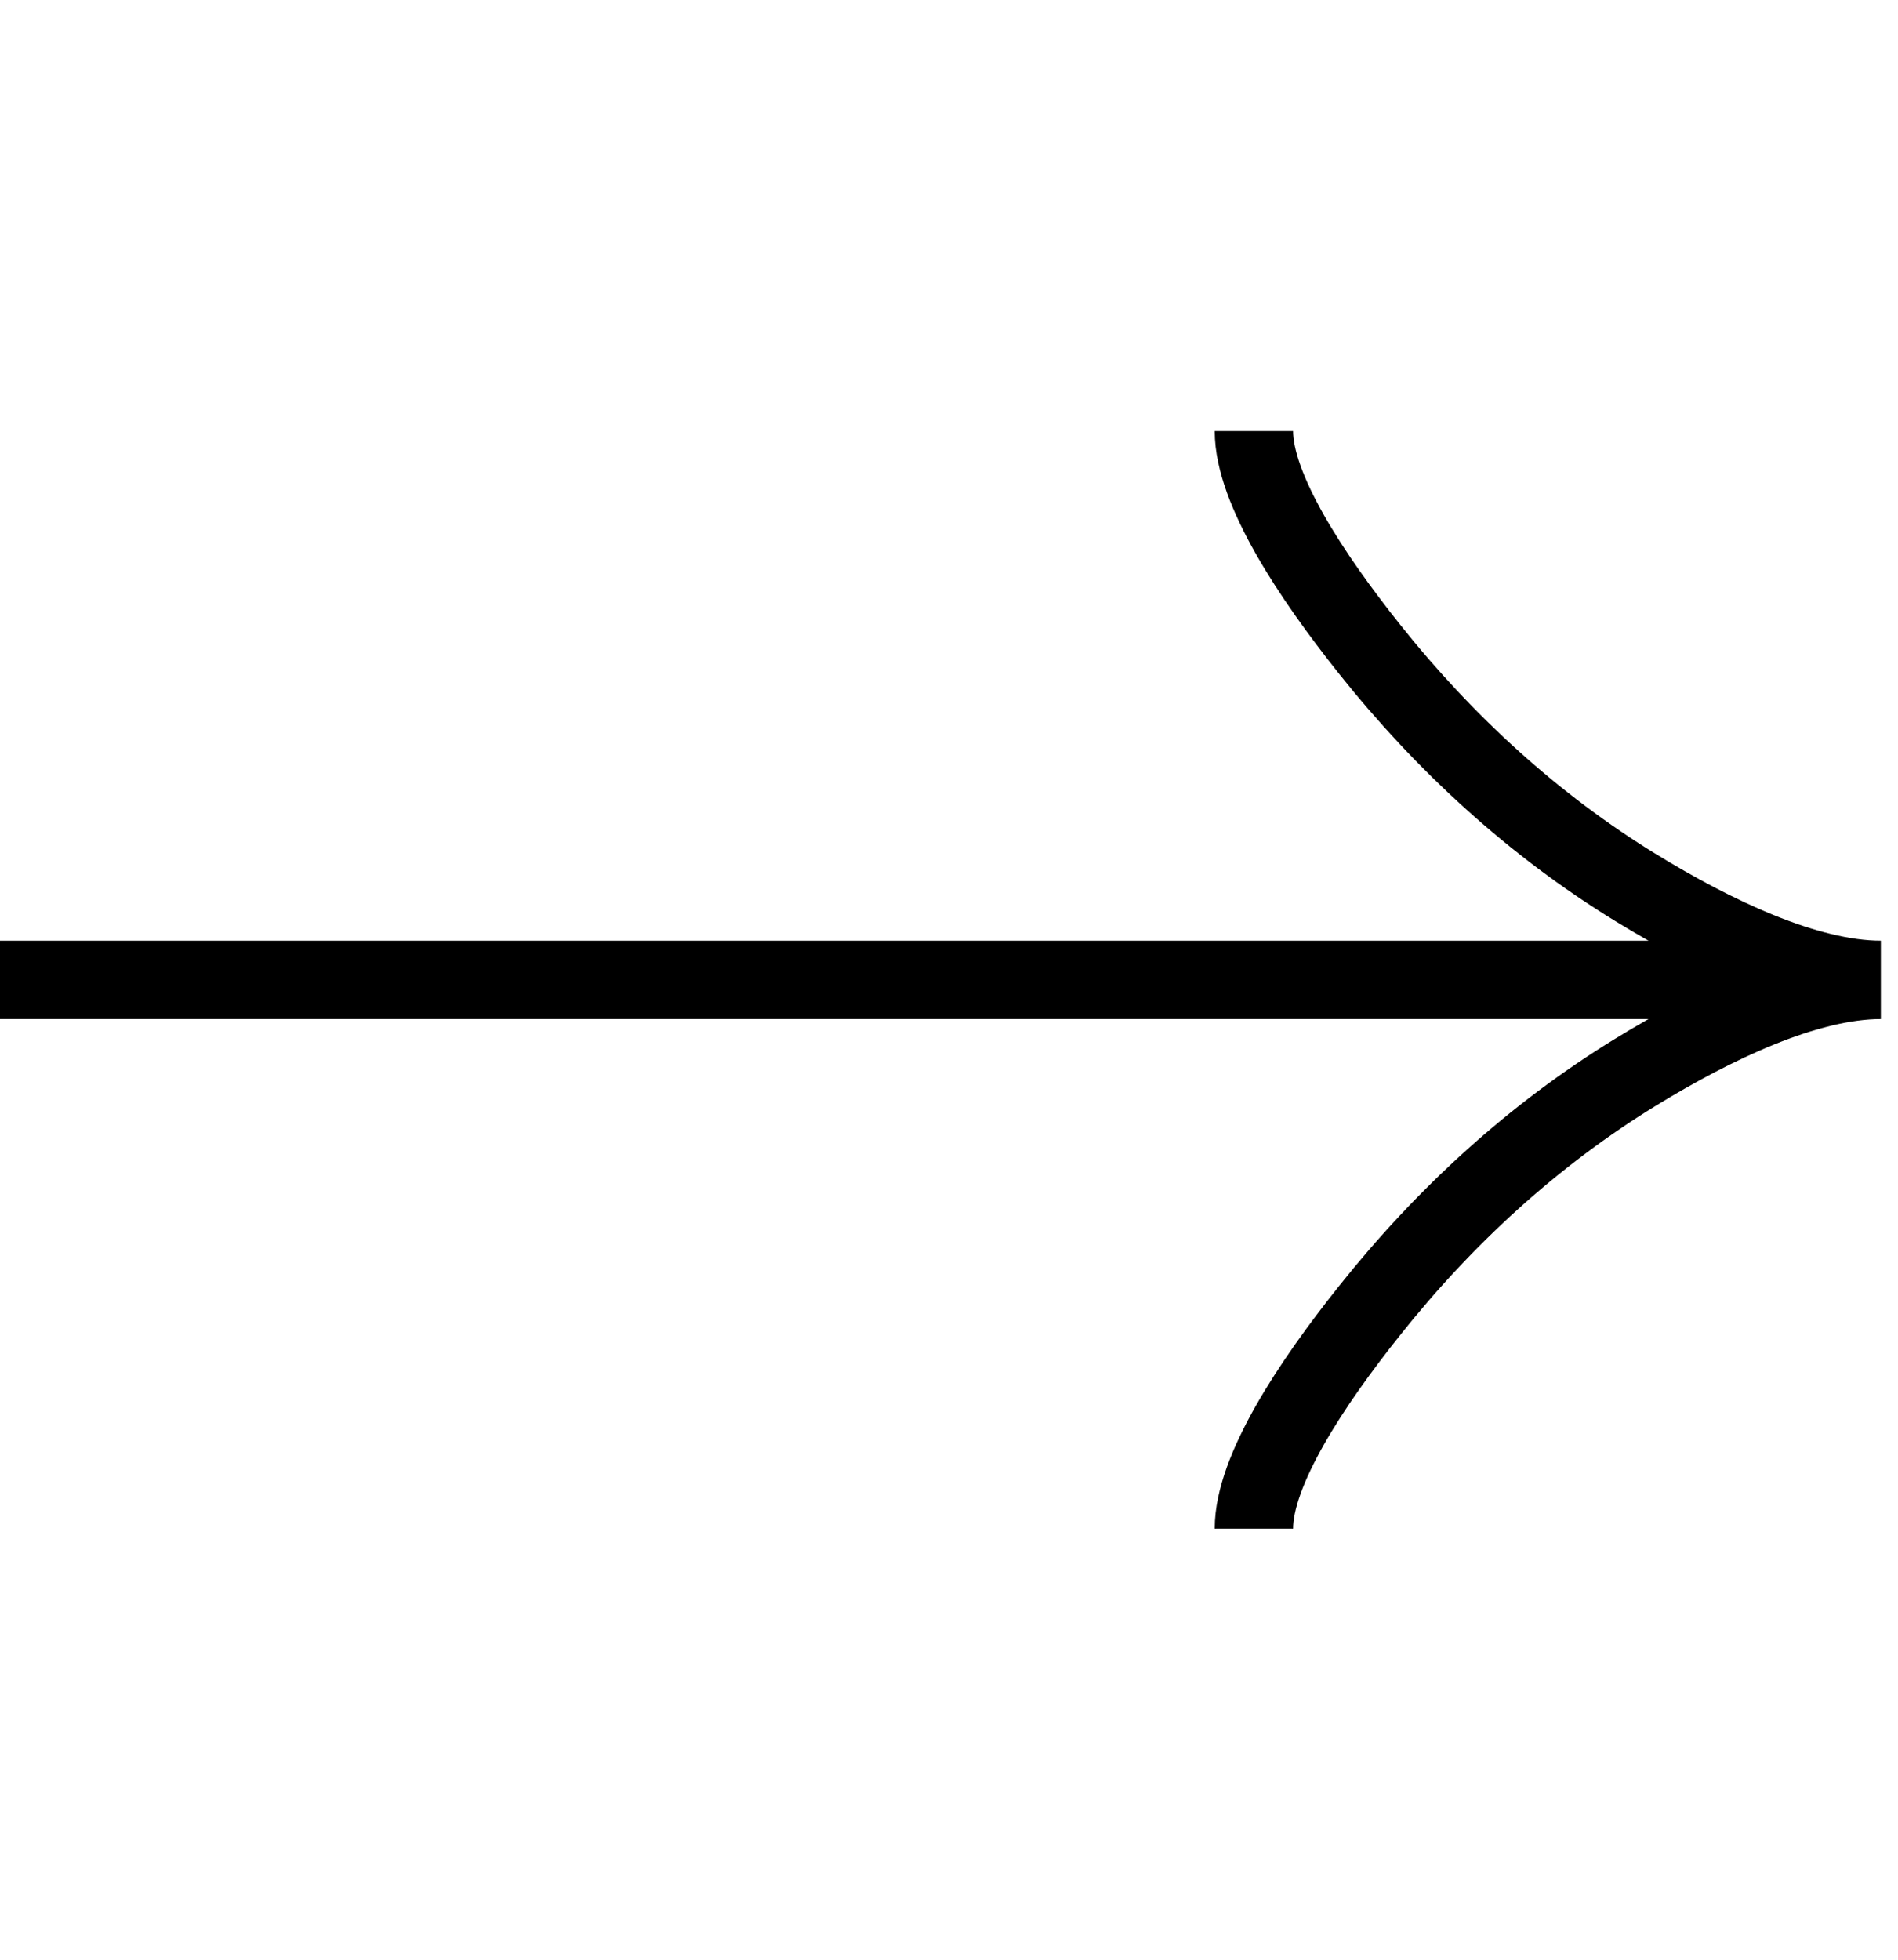 <!-- Generated by IcoMoon.io -->
<svg version="1.1" xmlns="http://www.w3.org/2000/svg" width="31" height="32" viewBox="0 0 31 32">
<title>right</title>
<path fill="none" stroke-linejoin="miter" stroke-linecap="butt" stroke-miterlimit="4" stroke-width="1.28" stroke="#000" d="M20.48 24.96c0-0.95 0.938-2.368 1.888-3.558 1.221-1.536 2.68-2.876 4.353-3.899 1.254-0.767 2.775-1.503 3.999-1.503M30.72 16c-1.224 0-2.746-0.736-3.999-1.503-1.673-1.024-3.132-2.364-4.353-3.898-0.95-1.192-1.888-2.612-1.888-3.56M30.72 16h-30.72"></path>
</svg>
